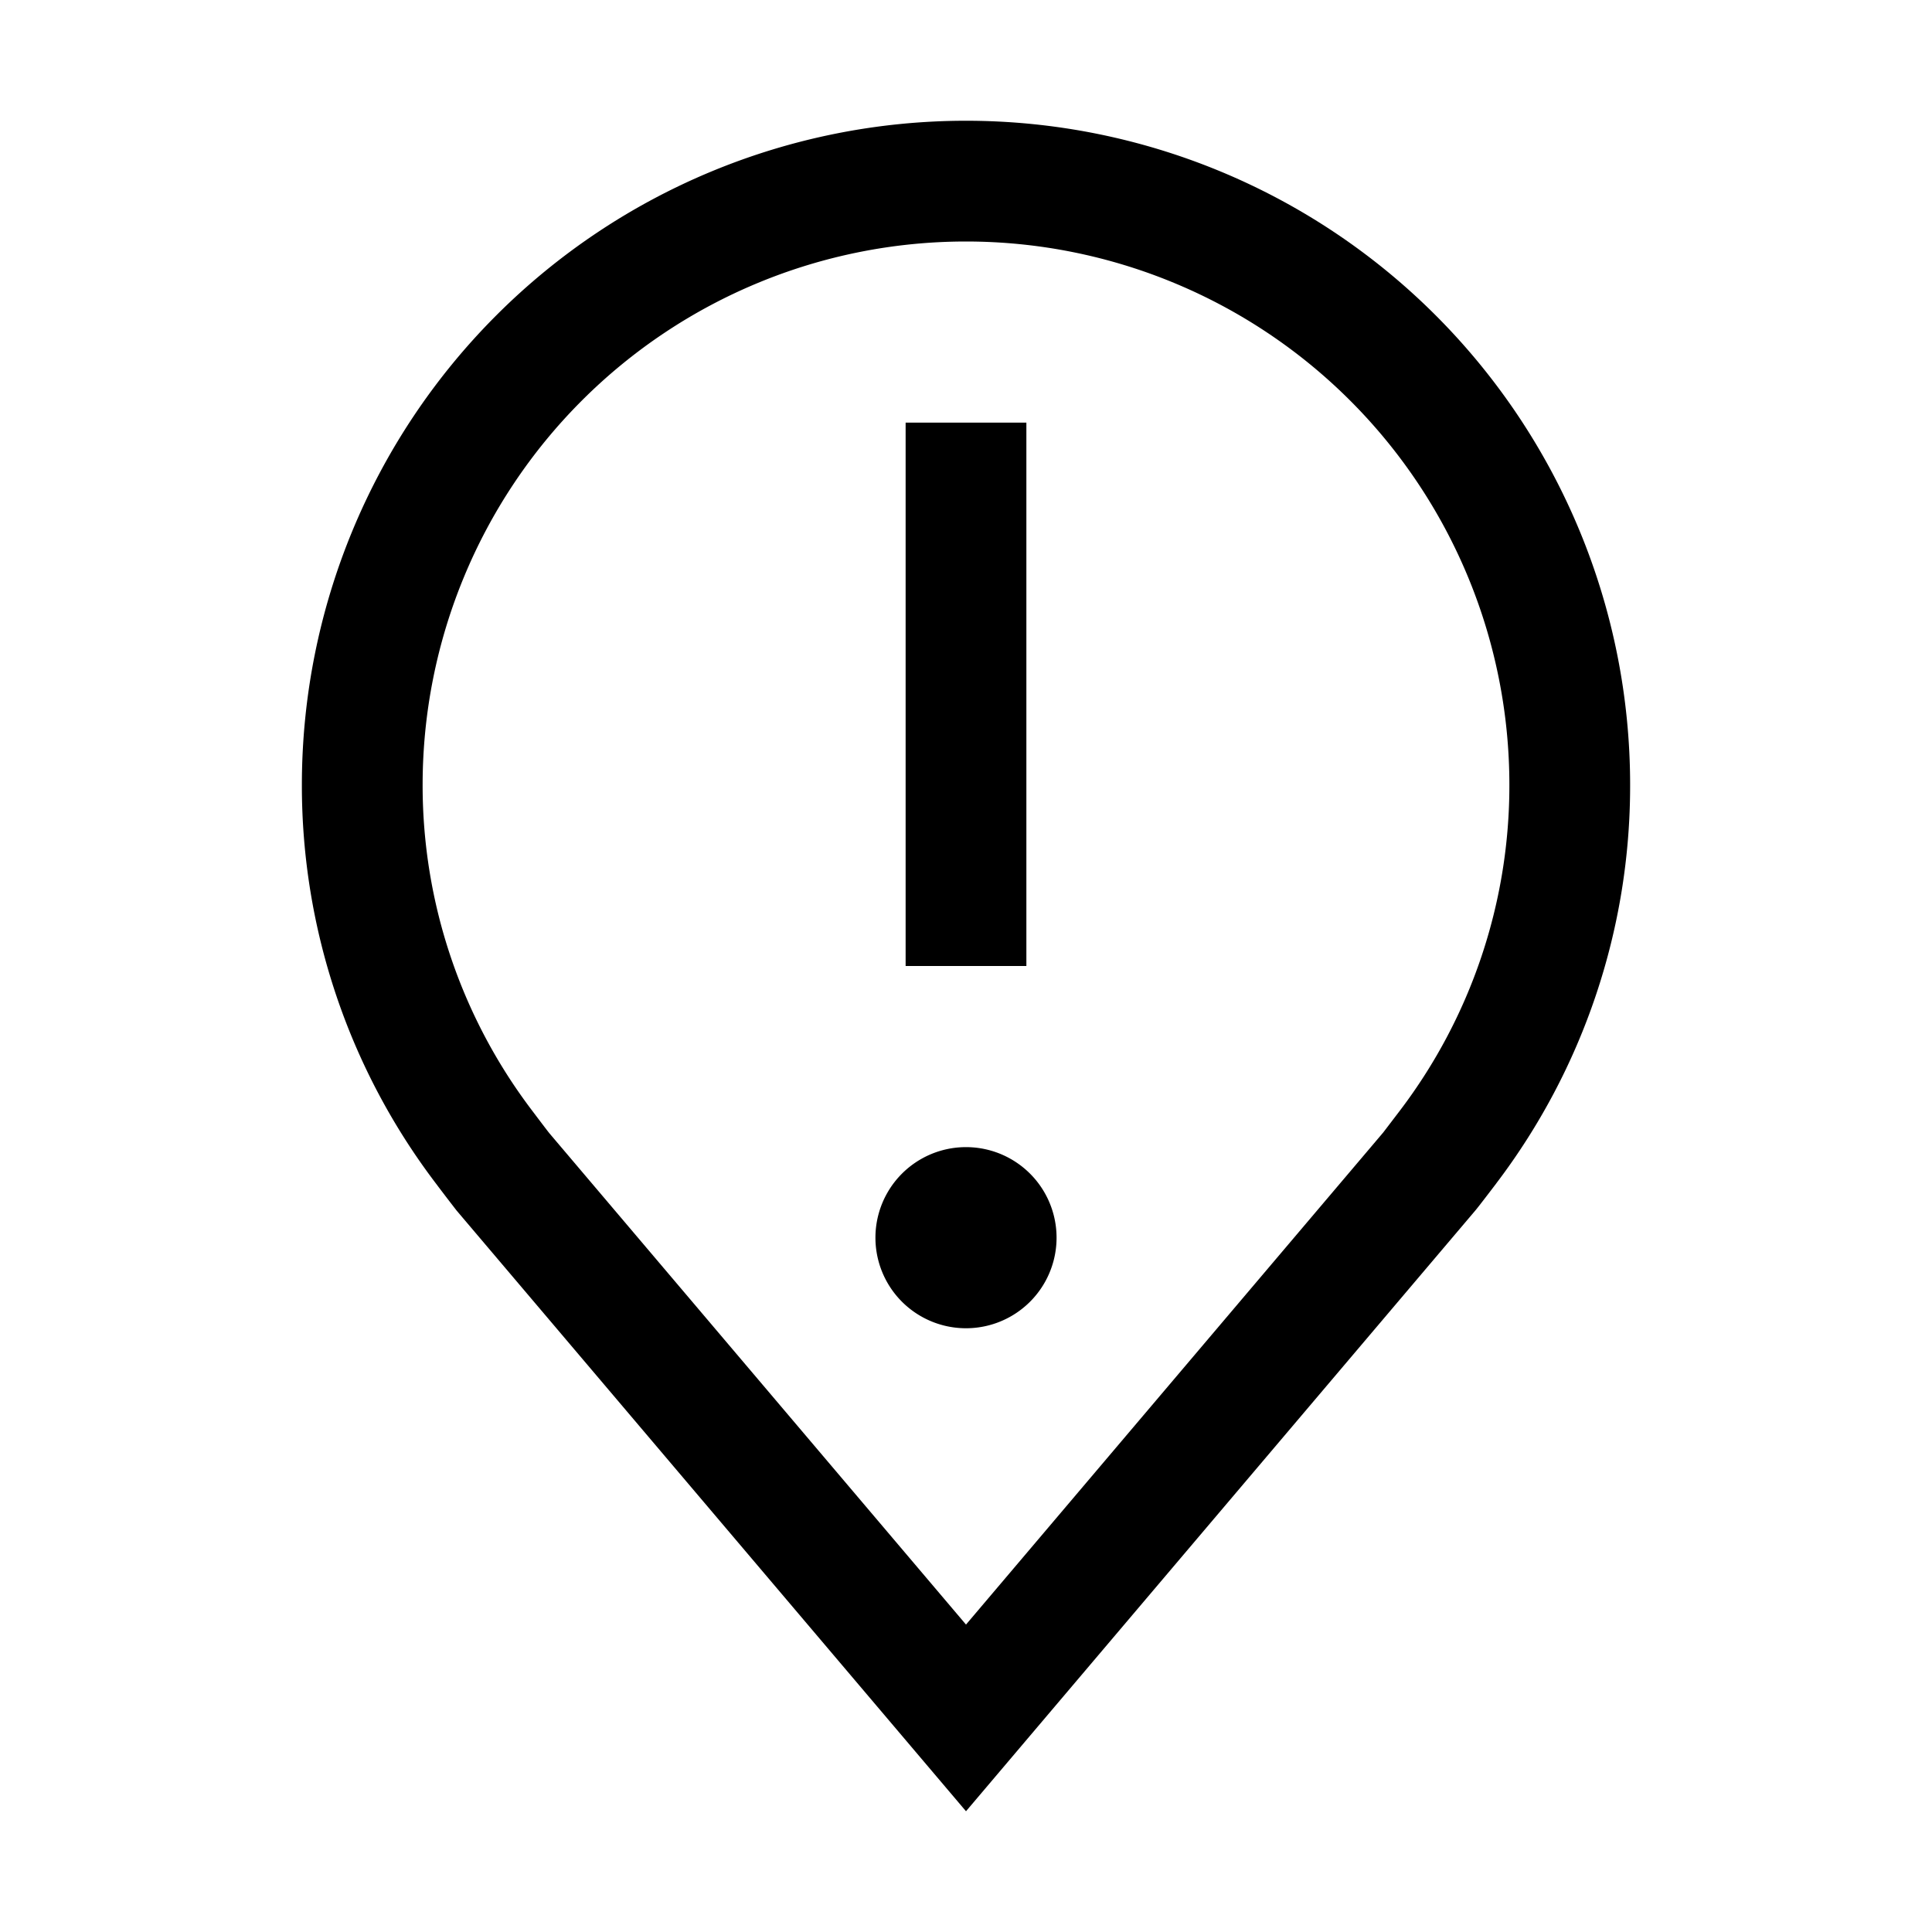 <svg width="32" height="32" fill="currentColor" viewBox="0 0 24 24" xmlns="http://www.w3.org/2000/svg">
<path d="M12 16.5a1.125 1.125 0 1 0 0-2.25 1.125 1.125 0 0 0 0 2.25Z"></path>
<path d="M12.75 5.25h-1.5V12h1.5V5.25Z"></path>
<path d="m12 22.5-6.327-7.461a26.199 26.199 0 0 1-.26-.34A8.167 8.167 0 0 1 3.75 9.75a8.25 8.25 0 1 1 16.5 0 8.163 8.163 0 0 1-1.661 4.948l-.001.002s-.225.296-.259.335L12 22.5Zm-5.39-8.704s.174.231.214.281L12 20.181l5.183-6.113.209-.274A6.676 6.676 0 0 0 18.75 9.75a6.75 6.75 0 0 0-13.5 0 6.68 6.68 0 0 0 1.36 4.046Z"></path>
</svg>